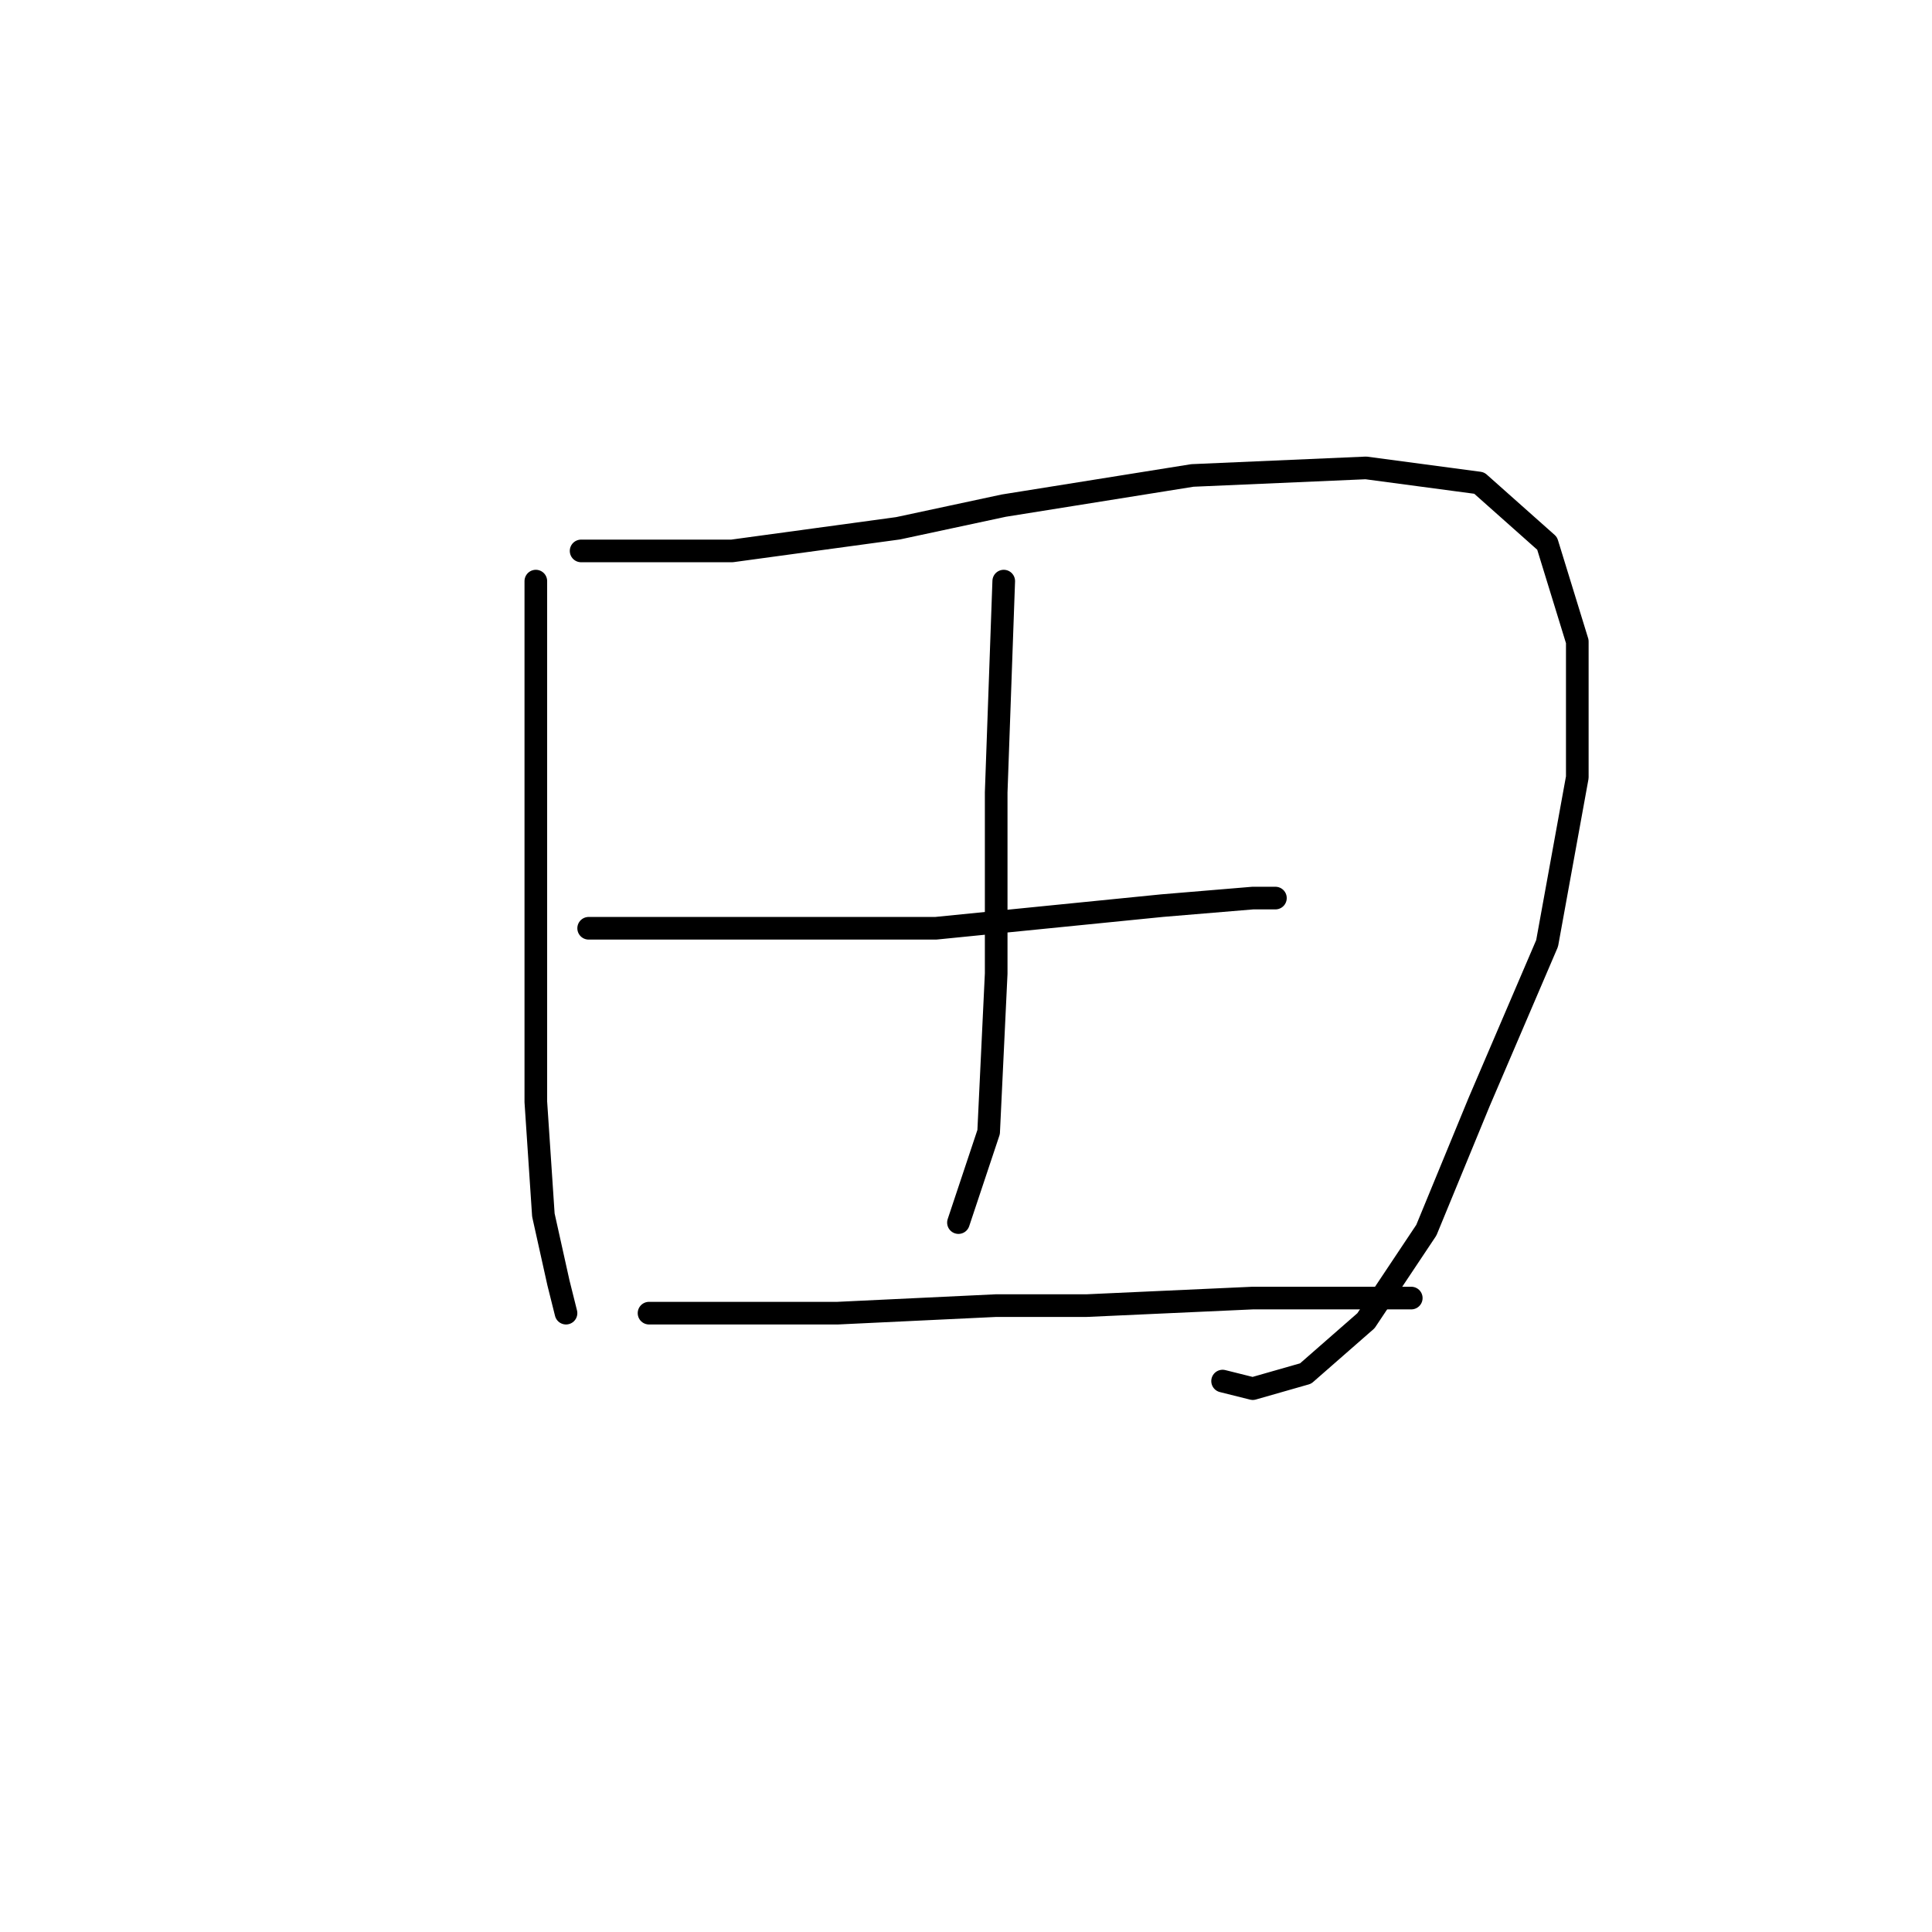 <?xml version="1.0" standalone="no"?>
    <svg width="256" height="256" xmlns="http://www.w3.org/2000/svg" version="1.1">
    <polyline stroke="black" stroke-width="3" stroke-linecap="round" fill="transparent" stroke-linejoin="round" points="71 77 71 90 71 109 71 129 71 146 72 161 74 170 75 174 75 174 " />
        <polyline stroke="black" stroke-width="3" stroke-linecap="round" fill="transparent" stroke-linejoin="round" points="77 73 97 73 119 70 133 67 158 63 181 62 196 64 205 72 209 85 209 103 205 125 196 146 189 163 181 175 173 182 166 184 162 183 162 183 " />
        <polyline stroke="black" stroke-width="3" stroke-linecap="round" fill="transparent" stroke-linejoin="round" points="133 77 132 105 132 122 132 129 131 150 127 162 127 162 " />
        <polyline stroke="black" stroke-width="3" stroke-linecap="round" fill="transparent" stroke-linejoin="round" points="78 123 86 123 113 123 124 123 154 120 166 119 169 119 169 119 " />
        <polyline stroke="black" stroke-width="3" stroke-linecap="round" fill="transparent" stroke-linejoin="round" points="86 174 92 174 111 174 132 173 144 173 166 172 187 172 187 172 " />
        </svg>